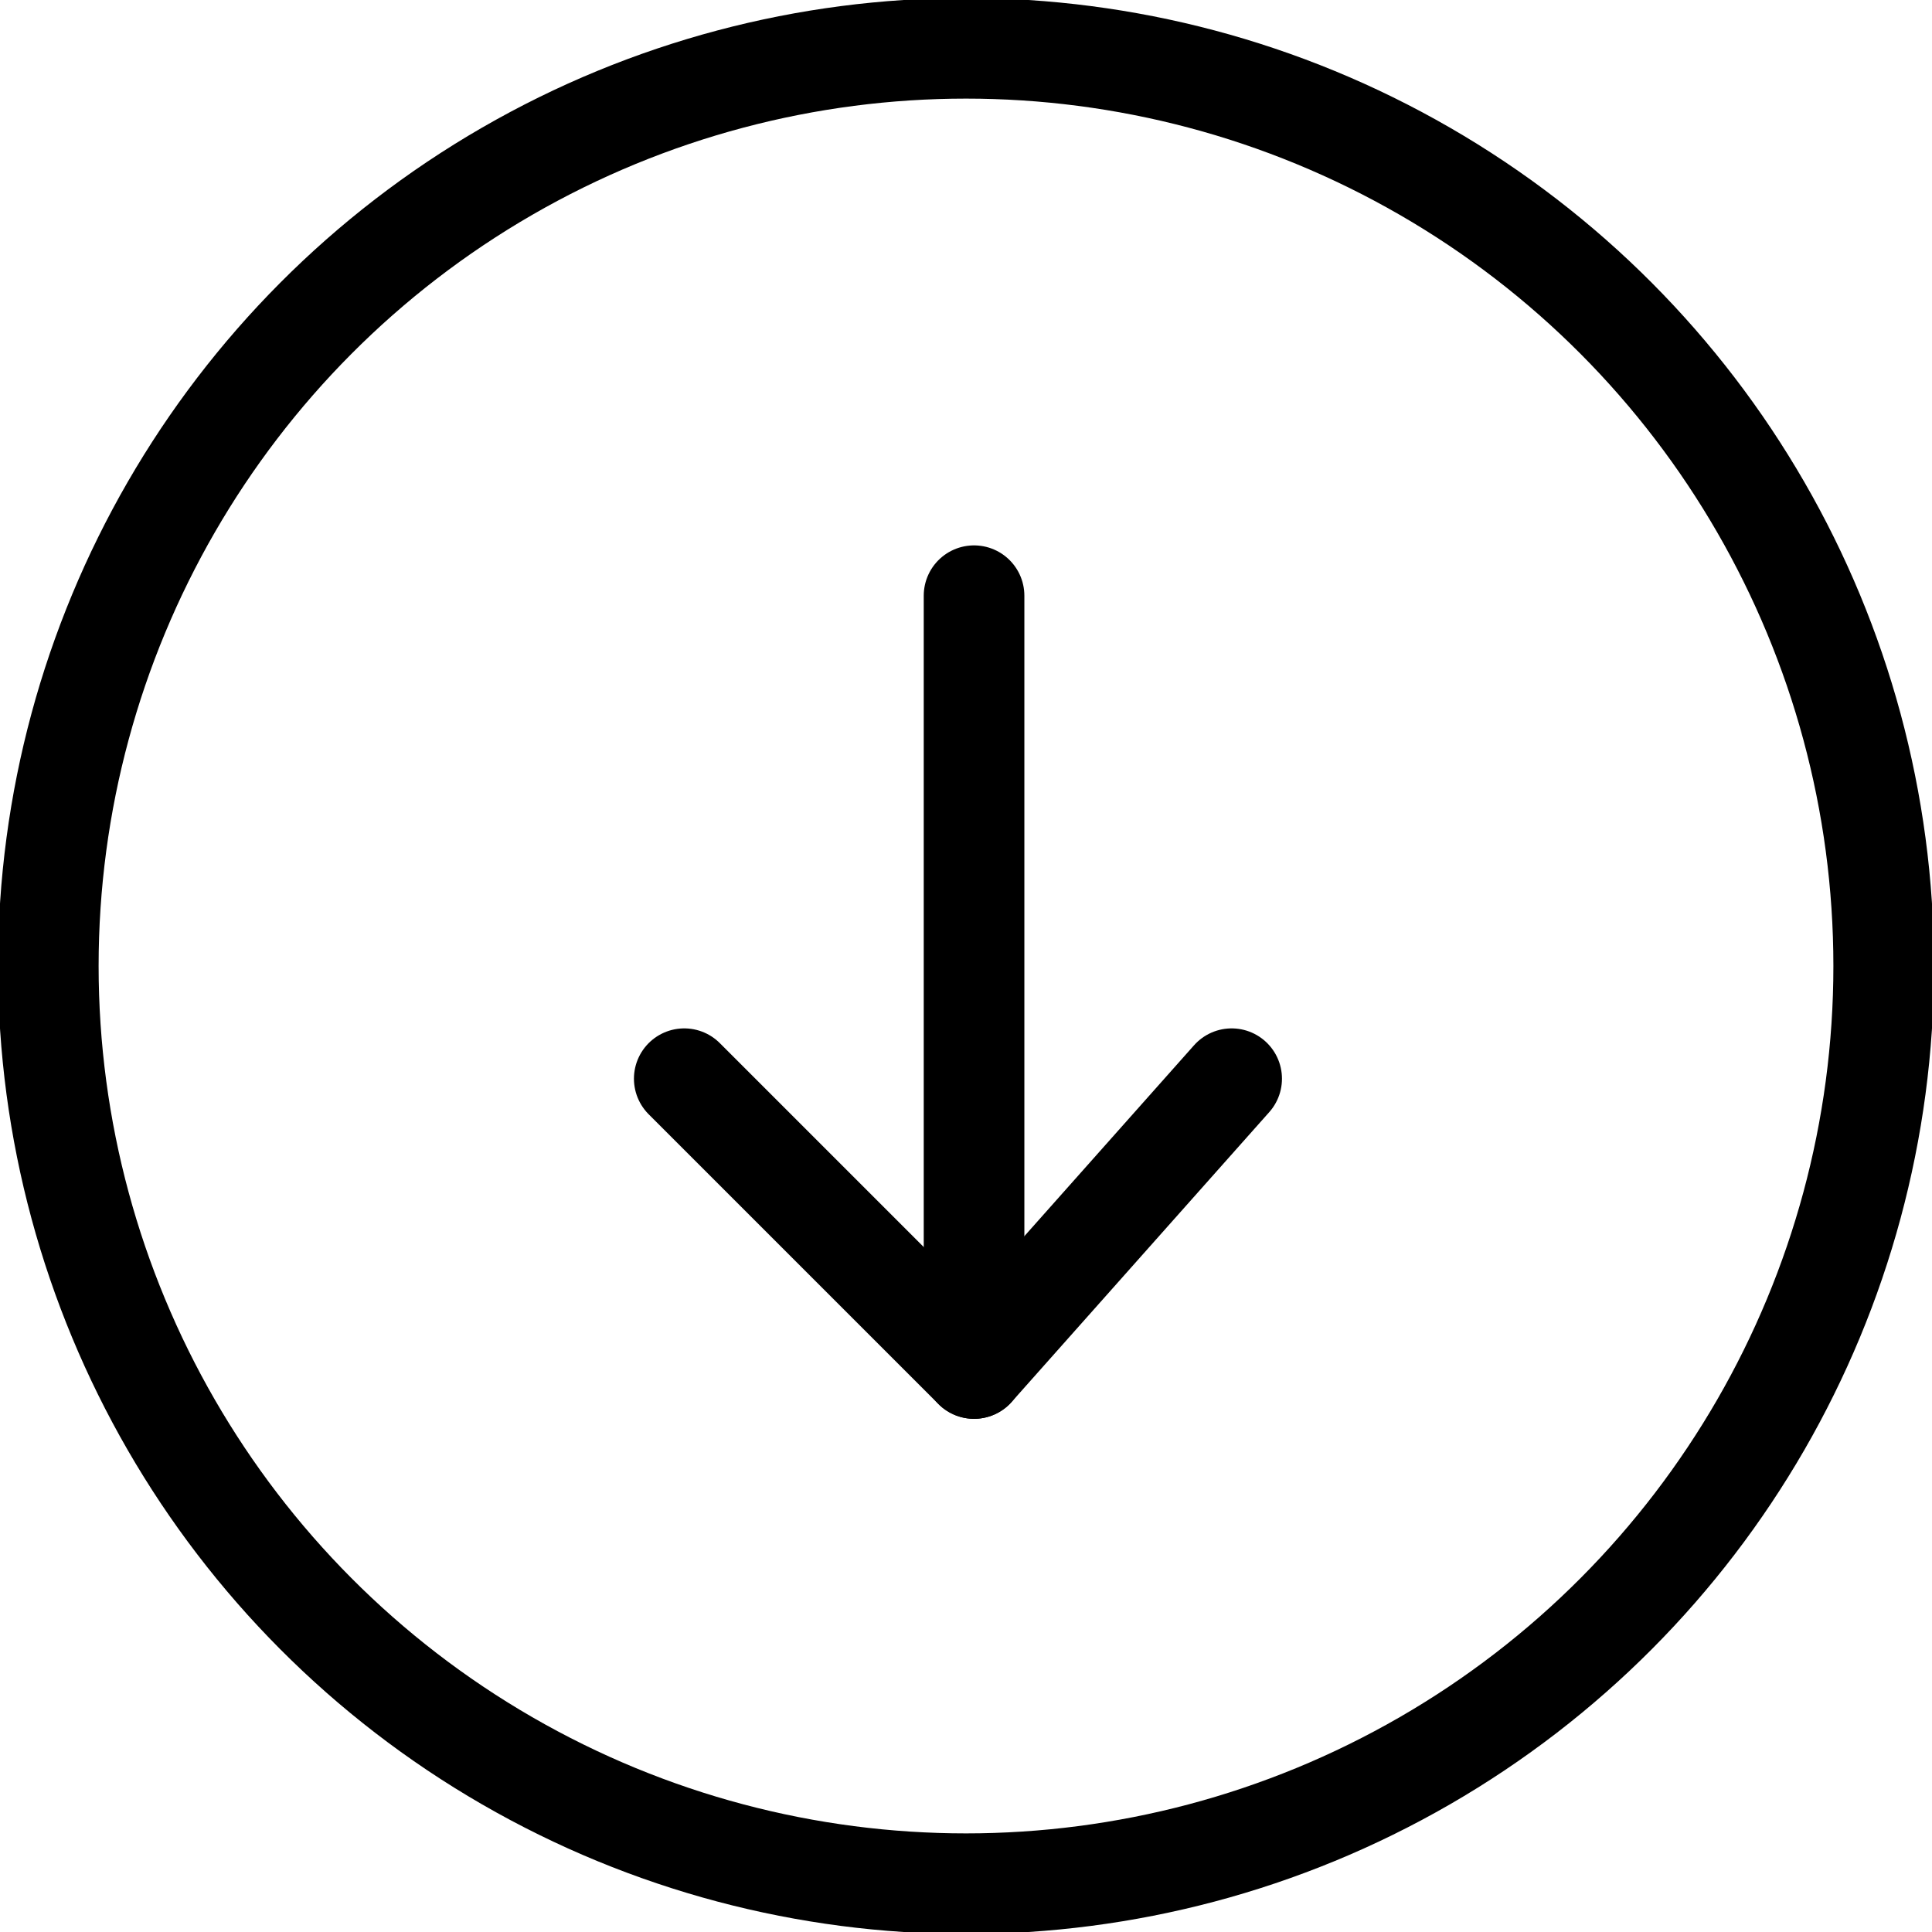 <svg xmlns="http://www.w3.org/2000/svg" viewBox="0 0 24 24">
    <circle cx="12" cy="12" r="11.4" fill="none" stroke="#000" stroke-width="1.25"/>
    <path d="M8.5 13.4l3.6 3.6 3.2-3.6" fill="none" stroke="#000" stroke-width="1.25" stroke-linecap="round"
          stroke-linejoin="round"/>
    <path fill="none" stroke="#000" stroke-width="1.25" stroke-linecap="round" d="M12.1 17V7.4"/>
</svg>